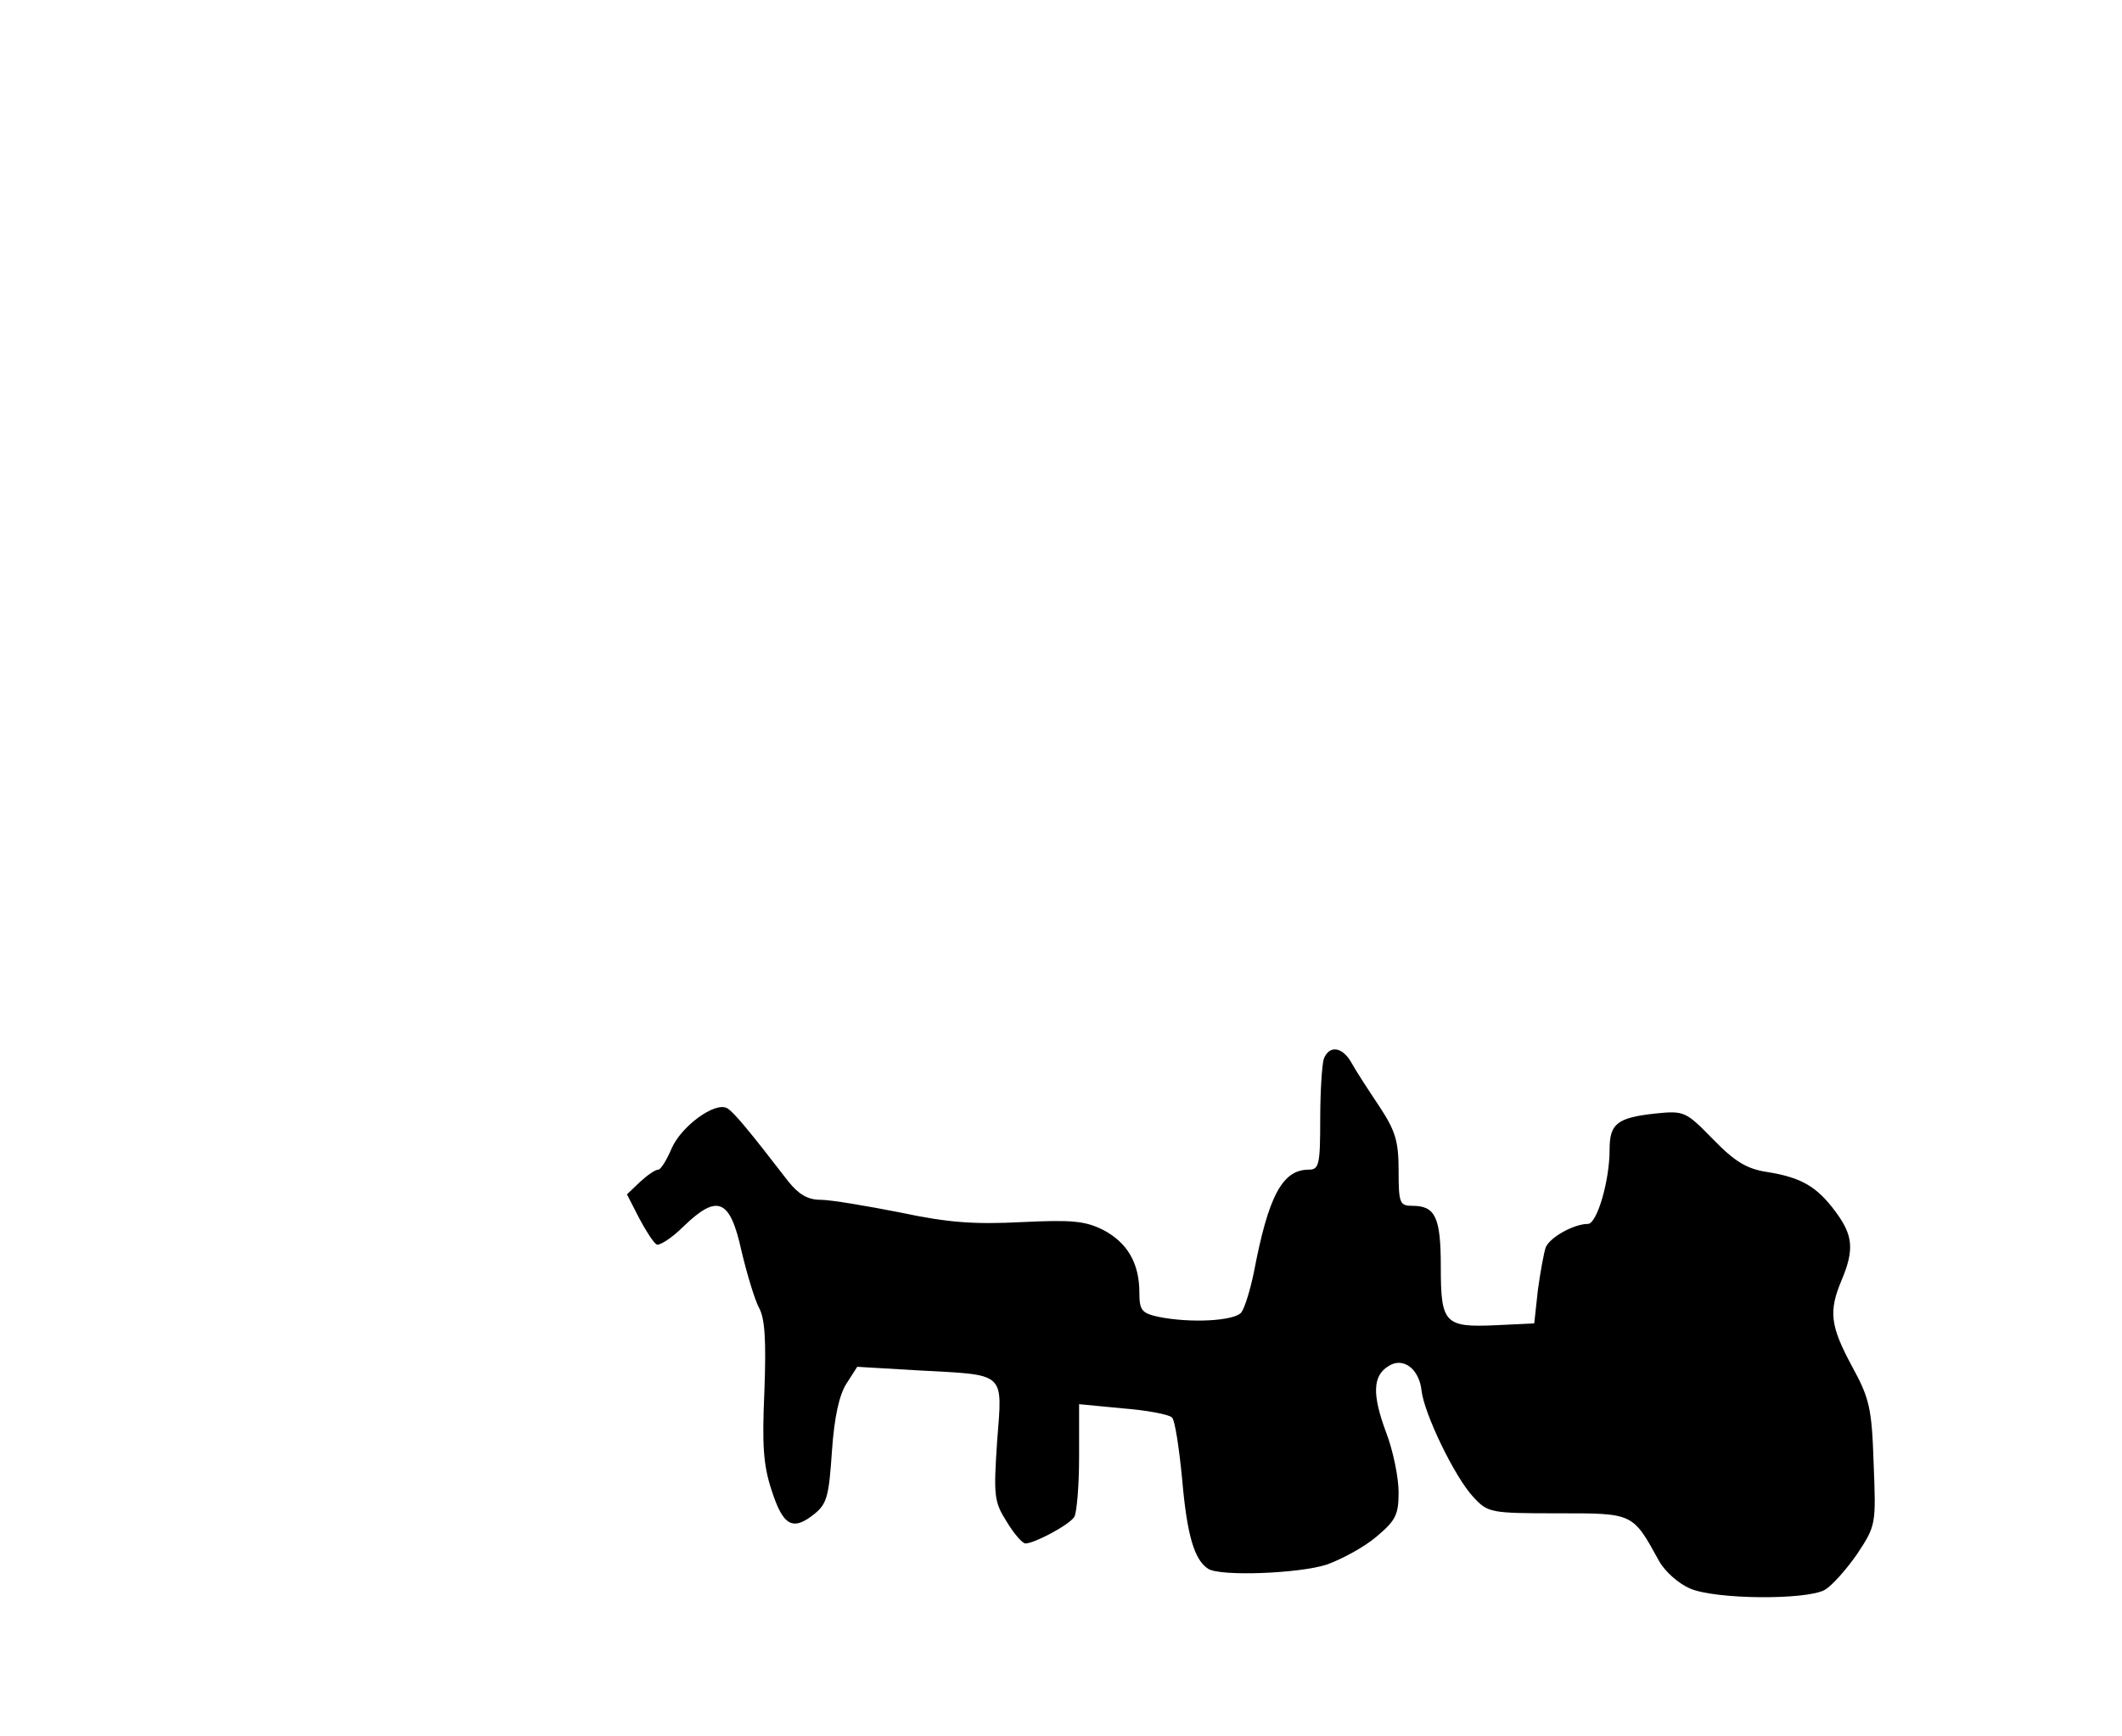 <?xml version="1.0" standalone="no"?>
<!DOCTYPE svg PUBLIC "-//W3C//DTD SVG 20010904//EN"
 "http://www.w3.org/TR/2001/REC-SVG-20010904/DTD/svg10.dtd">
<svg version="1.0" xmlns="http://www.w3.org/2000/svg"
 width="352pt" height="288pt" viewBox="0 0 352 288"
 preserveAspectRatio="xMidYMid meet">
<g transform="translate(0,288) scale(0.1,-0.1)"
fill="#000000" stroke="none">
<path d="M2196 1124 c-3 -9 -6 -54 -6 -100 0 -76 -2 -84 -19 -84 -44 0 -67
-44 -91 -170 -6 -29 -15 -59 -21 -67 -12 -14 -84 -18 -138 -7 -27 6 -31 11
-31 40 0 49 -20 83 -60 104 -30 15 -52 17 -135 13 -79 -4 -122 -1 -202 16 -56
11 -115 21 -132 21 -21 0 -36 9 -53 30 -64 83 -91 116 -102 122 -20 11 -76
-30 -92 -67 -8 -19 -18 -35 -22 -35 -5 0 -18 -9 -30 -20 l-22 -21 20 -39 c11
-21 24 -41 29 -44 4 -3 25 10 45 30 56 54 77 46 96 -41 9 -38 22 -81 29 -94
10 -18 12 -55 9 -138 -4 -89 -2 -123 12 -165 19 -59 35 -68 71 -39 21 17 24
30 29 104 4 57 12 93 24 112 l18 28 102 -6 c146 -8 139 -1 130 -118 -6 -90 -5
-100 16 -133 12 -20 26 -36 31 -36 15 0 73 31 81 44 4 6 8 51 8 99 l0 88 73
-7 c39 -3 76 -10 81 -15 5 -4 12 -51 17 -103 8 -92 20 -133 43 -148 20 -13
151 -8 197 7 25 9 62 29 82 46 32 27 37 36 37 74 0 24 -9 69 -21 100 -23 62
-22 93 4 109 24 16 51 -4 55 -40 4 -38 55 -144 86 -177 24 -26 28 -27 140 -27
126 0 124 1 168 -79 10 -18 33 -38 52 -46 43 -18 192 -19 223 -2 12 7 36 34
54 60 31 47 31 49 27 150 -3 92 -7 108 -36 161 -36 67 -39 91 -17 143 21 50
19 74 -10 113 -31 42 -57 57 -113 66 -34 5 -54 17 -90 54 -46 47 -48 48 -97
43 -63 -7 -75 -17 -75 -60 0 -52 -21 -123 -36 -123 -23 0 -63 -22 -70 -39 -3
-9 -9 -41 -13 -71 l-6 -55 -63 -3 c-86 -4 -92 3 -92 97 0 82 -9 101 -47 101
-21 0 -23 4 -23 58 0 49 -5 66 -32 107 -18 27 -39 59 -46 72 -15 27 -37 30
-46 7z"/>
</g>
</svg>
